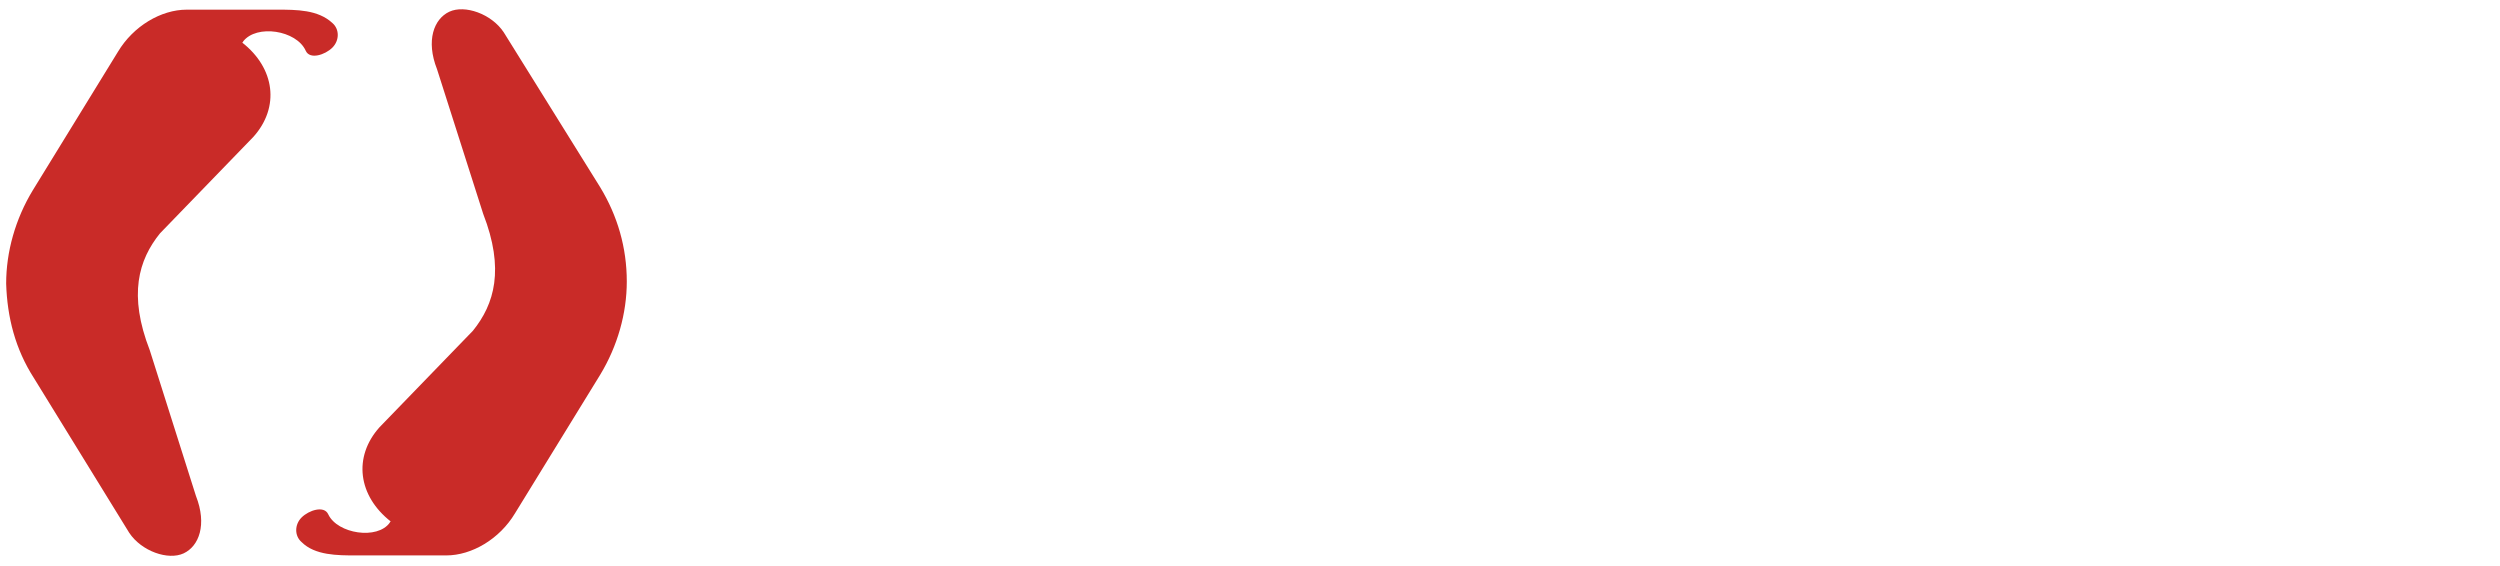 <?xml version="1.0" encoding="utf-8"?>
<!-- Generator: Adobe Illustrator 25.0.1, SVG Export Plug-In . SVG Version: 6.00 Build 0)  -->
<svg version="1.1" id="Laag_1" xmlns="http://www.w3.org/2000/svg" xmlns:xlink="http://www.w3.org/1999/xlink" x="0px" y="0px"
	 viewBox="0 0 243.7 55.2" style="enable-background:new 0 0 243.7 55.2;" xml:space="preserve">
<style type="text/css">
	.st0{fill-rule:evenodd;clip-rule:evenodd;fill:#C92B28;}
	.st1{filter:url(#Adobe_OpacityMaskFilter);}
	.st2{fill-rule:evenodd;clip-rule:evenodd;fill:#FFFFFF;}
	.st3{mask:url(#mask-2_2_);fill-rule:evenodd;clip-rule:evenodd;fill:#FFF;}
	.st4{fill-rule:evenodd;clip-rule:evenodd;fill:#FFF;}
	.st5{filter:url(#Adobe_OpacityMaskFilter_1_);}
	.st6{mask:url(#mask-4_8_);fill-rule:evenodd;clip-rule:evenodd;fill:#FFF;}
	.st7{filter:url(#Adobe_OpacityMaskFilter_2_);}
	.st8{mask:url(#mask-4_7_);fill-rule:evenodd;clip-rule:evenodd;fill:#FFF;}
	.st9{filter:url(#Adobe_OpacityMaskFilter_3_);}
	.st10{mask:url(#mask-4_6_);fill-rule:evenodd;clip-rule:evenodd;fill:#FFF;}
	.st11{filter:url(#Adobe_OpacityMaskFilter_4_);}
	.st12{mask:url(#mask-4_5_);fill-rule:evenodd;clip-rule:evenodd;fill:#FFF;}
</style>
<g id="Group" transform="translate(73, 45)">
	<g id="Group-5" transform="translate(0, 0.142)">
		<path id="Fill-1" class="st0" d="M-69.7-8.3l9.3,15.1c1.2,1.8,3.8,2.7,5.3,2c1.5-0.7,2.3-2.8,1.2-5.6L-58.4-11
			c-2.1-5.4-1.1-8.8,1-11.4l9.1-9.4c2.6-2.9,2.1-6.7-1.1-9.2c0,0,0.1,0,0.1-0.1c1.3-1.7,5.2-1.1,6.1,0.9c0.4,0.9,1.9,0.4,2.6-0.3
			c0.7-0.7,0.7-1.8,0-2.4c-1.4-1.3-3.5-1.3-5.4-1.3c-1.2,0-7.3,0-8.8,0c-2.5,0-5.2,1.6-6.7,4.1l-8.3,13.5c-1.7,2.8-2.6,6-2.6,9.1
			C-72.3-14.2-71.5-11.1-69.7-8.3"/>
		<path id="Fill-3" class="st0" d="M-14.5-26.9L-23.9-42c-1.2-1.8-3.8-2.7-5.3-2c-1.5,0.7-2.3,2.8-1.2,5.6l4.5,14.1
			c2.1,5.4,1.1,8.8-1,11.4l-9.1,9.4c-2.6,2.9-2.1,6.7,1.1,9.2c0,0-0.1,0-0.1,0.1C-36.2,7.5-40.1,6.9-41,5c-0.4-0.9-1.9-0.4-2.6,0.3
			c-0.7,0.7-0.7,1.8,0,2.4C-42.3,9-40.1,9-38.3,9c1.2,0,7.3,0,8.8,0c2.5,0,5.2-1.6,6.7-4.1l8.3-13.5c1.7-2.8,2.6-6,2.6-9.1
			C-11.9-21-12.8-24.1-14.5-26.9"/>
	</g>
</g>
<g id="Group-11" transform="translate(75, 12.142)">
	<g id="Group-3" transform="translate(0, 0.349)">
		<g id="Clip-2">
		</g>
		<defs>
			<filter id="Adobe_OpacityMaskFilter" filterUnits="userSpaceOnUse" x="0.7" y="0.7" width="27.2" height="28.7">
				<feColorMatrix  type="matrix" values="1 0 0 0 0  0 1 0 0 0  0 0 1 0 0  0 0 0 1 0"/>
			</filter>
		</defs>
		<mask maskUnits="userSpaceOnUse" x="0.7" y="0.7" width="27.2" height="28.7" id="mask-2_2_">
			<g class="st1">
				<polygon id="path-1_2_" class="st2" points="0.7,0.7 27.8,0.7 27.8,29.4 0.7,29.4 				"/>
			</g>
		</mask>
		<path id="Fill-1_1_" class="st3" d="M8.1,27.5c-2.3-1.2-4.1-2.9-5.4-5.1c-1.3-2.2-2-4.6-2-7.4s0.7-5.2,2-7.4
			C4,5.5,5.8,3.8,8.1,2.5c2.3-1.2,4.9-1.8,7.8-1.8c2.5,0,4.8,0.4,6.9,1.3c2,0.9,3.7,2.2,5.1,3.9l-5,4.5c-1.8-2.2-4-3.2-6.5-3.2
			c-1.5,0-2.8,0.3-4,1s-2.1,1.6-2.7,2.8c-0.6,1.2-1,2.6-1,4.1c0,1.5,0.3,2.9,1,4.1c0.6,1.2,1.6,2.1,2.7,2.8c1.2,0.7,2.5,1,4,1
			c2.6,0,4.7-1.1,6.5-3.2l5,4.5c-1.3,1.7-3,3-5.1,3.9c-2,0.9-4.3,1.3-6.9,1.3C13,29.4,10.4,28.8,8.1,27.5"/>
	</g>
	<polygon id="Fill-4" class="st4" points="63.2,1.6 63.2,29.2 55.4,29.2 55.4,18.4 44.7,18.4 44.7,29.2 36.9,29.2 36.9,1.6 
		44.7,1.6 44.7,12 55.4,12 55.4,1.6 	"/>
	<g id="Clip-7">
	</g>
	<defs>
		<filter id="Adobe_OpacityMaskFilter_1_" filterUnits="userSpaceOnUse" x="75.9" y="1.6" width="7.8" height="27.6">
			<feColorMatrix  type="matrix" values="1 0 0 0 0  0 1 0 0 0  0 0 1 0 0  0 0 0 1 0"/>
		</filter>
	</defs>
	<mask maskUnits="userSpaceOnUse" x="75.9" y="1.6" width="7.8" height="27.6" id="mask-4_8_">
		<g class="st5">
			<polygon id="path-3_8_" class="st2" points="0.7,29.7 167.4,29.7 167.4,1.1 0.7,1.1 			"/>
		</g>
	</mask>
	<polygon id="Fill-6" class="st6" points="75.9,29.2 83.8,29.2 83.8,1.6 75.9,1.6 	"/>
	<defs>
		<filter id="Adobe_OpacityMaskFilter_2_" filterUnits="userSpaceOnUse" x="96.5" y="1.6" width="21.1" height="27.6">
			<feColorMatrix  type="matrix" values="1 0 0 0 0  0 1 0 0 0  0 0 1 0 0  0 0 0 1 0"/>
		</filter>
	</defs>
	<mask maskUnits="userSpaceOnUse" x="96.5" y="1.6" width="21.1" height="27.6" id="mask-4_7_">
		<g class="st7">
			<polygon id="path-3_7_" class="st2" points="0.7,29.7 167.4,29.7 167.4,1.1 0.7,1.1 			"/>
		</g>
	</mask>
	<polygon id="Fill-8" class="st8" points="96.5,1.6 104.3,1.6 104.3,23 117.5,23 117.5,29.2 96.5,29.2 	"/>
	<defs>
		<filter id="Adobe_OpacityMaskFilter_3_" filterUnits="userSpaceOnUse" x="125.4" y="1.6" width="7.8" height="27.6">
			<feColorMatrix  type="matrix" values="1 0 0 0 0  0 1 0 0 0  0 0 1 0 0  0 0 0 1 0"/>
		</filter>
	</defs>
	<mask maskUnits="userSpaceOnUse" x="125.4" y="1.6" width="7.8" height="27.6" id="mask-4_6_">
		<g class="st9">
			<polygon id="path-3_6_" class="st2" points="0.7,29.7 167.4,29.7 167.4,1.1 0.7,1.1 			"/>
		</g>
	</mask>
	<polygon id="Fill-9" class="st10" points="125.4,29.2 133.2,29.2 133.2,1.6 125.4,1.6 	"/>
	<defs>
		<filter id="Adobe_OpacityMaskFilter_4_" filterUnits="userSpaceOnUse" x="142.5" y="1.6" width="24.8" height="27.6">
			<feColorMatrix  type="matrix" values="1 0 0 0 0  0 1 0 0 0  0 0 1 0 0  0 0 0 1 0"/>
		</filter>
	</defs>
	<mask maskUnits="userSpaceOnUse" x="142.5" y="1.6" width="24.8" height="27.6" id="mask-4_5_">
		<g class="st11">
			<polygon id="path-3_5_" class="st2" points="0.7,29.7 167.4,29.7 167.4,1.1 0.7,1.1 			"/>
		</g>
	</mask>
	<polygon id="Fill-10" class="st12" points="151,7.8 142.5,7.8 142.5,1.6 167.4,1.6 167.4,7.8 158.9,7.8 158.9,29.2 151,29.2 	"/>
</g>
</svg>

